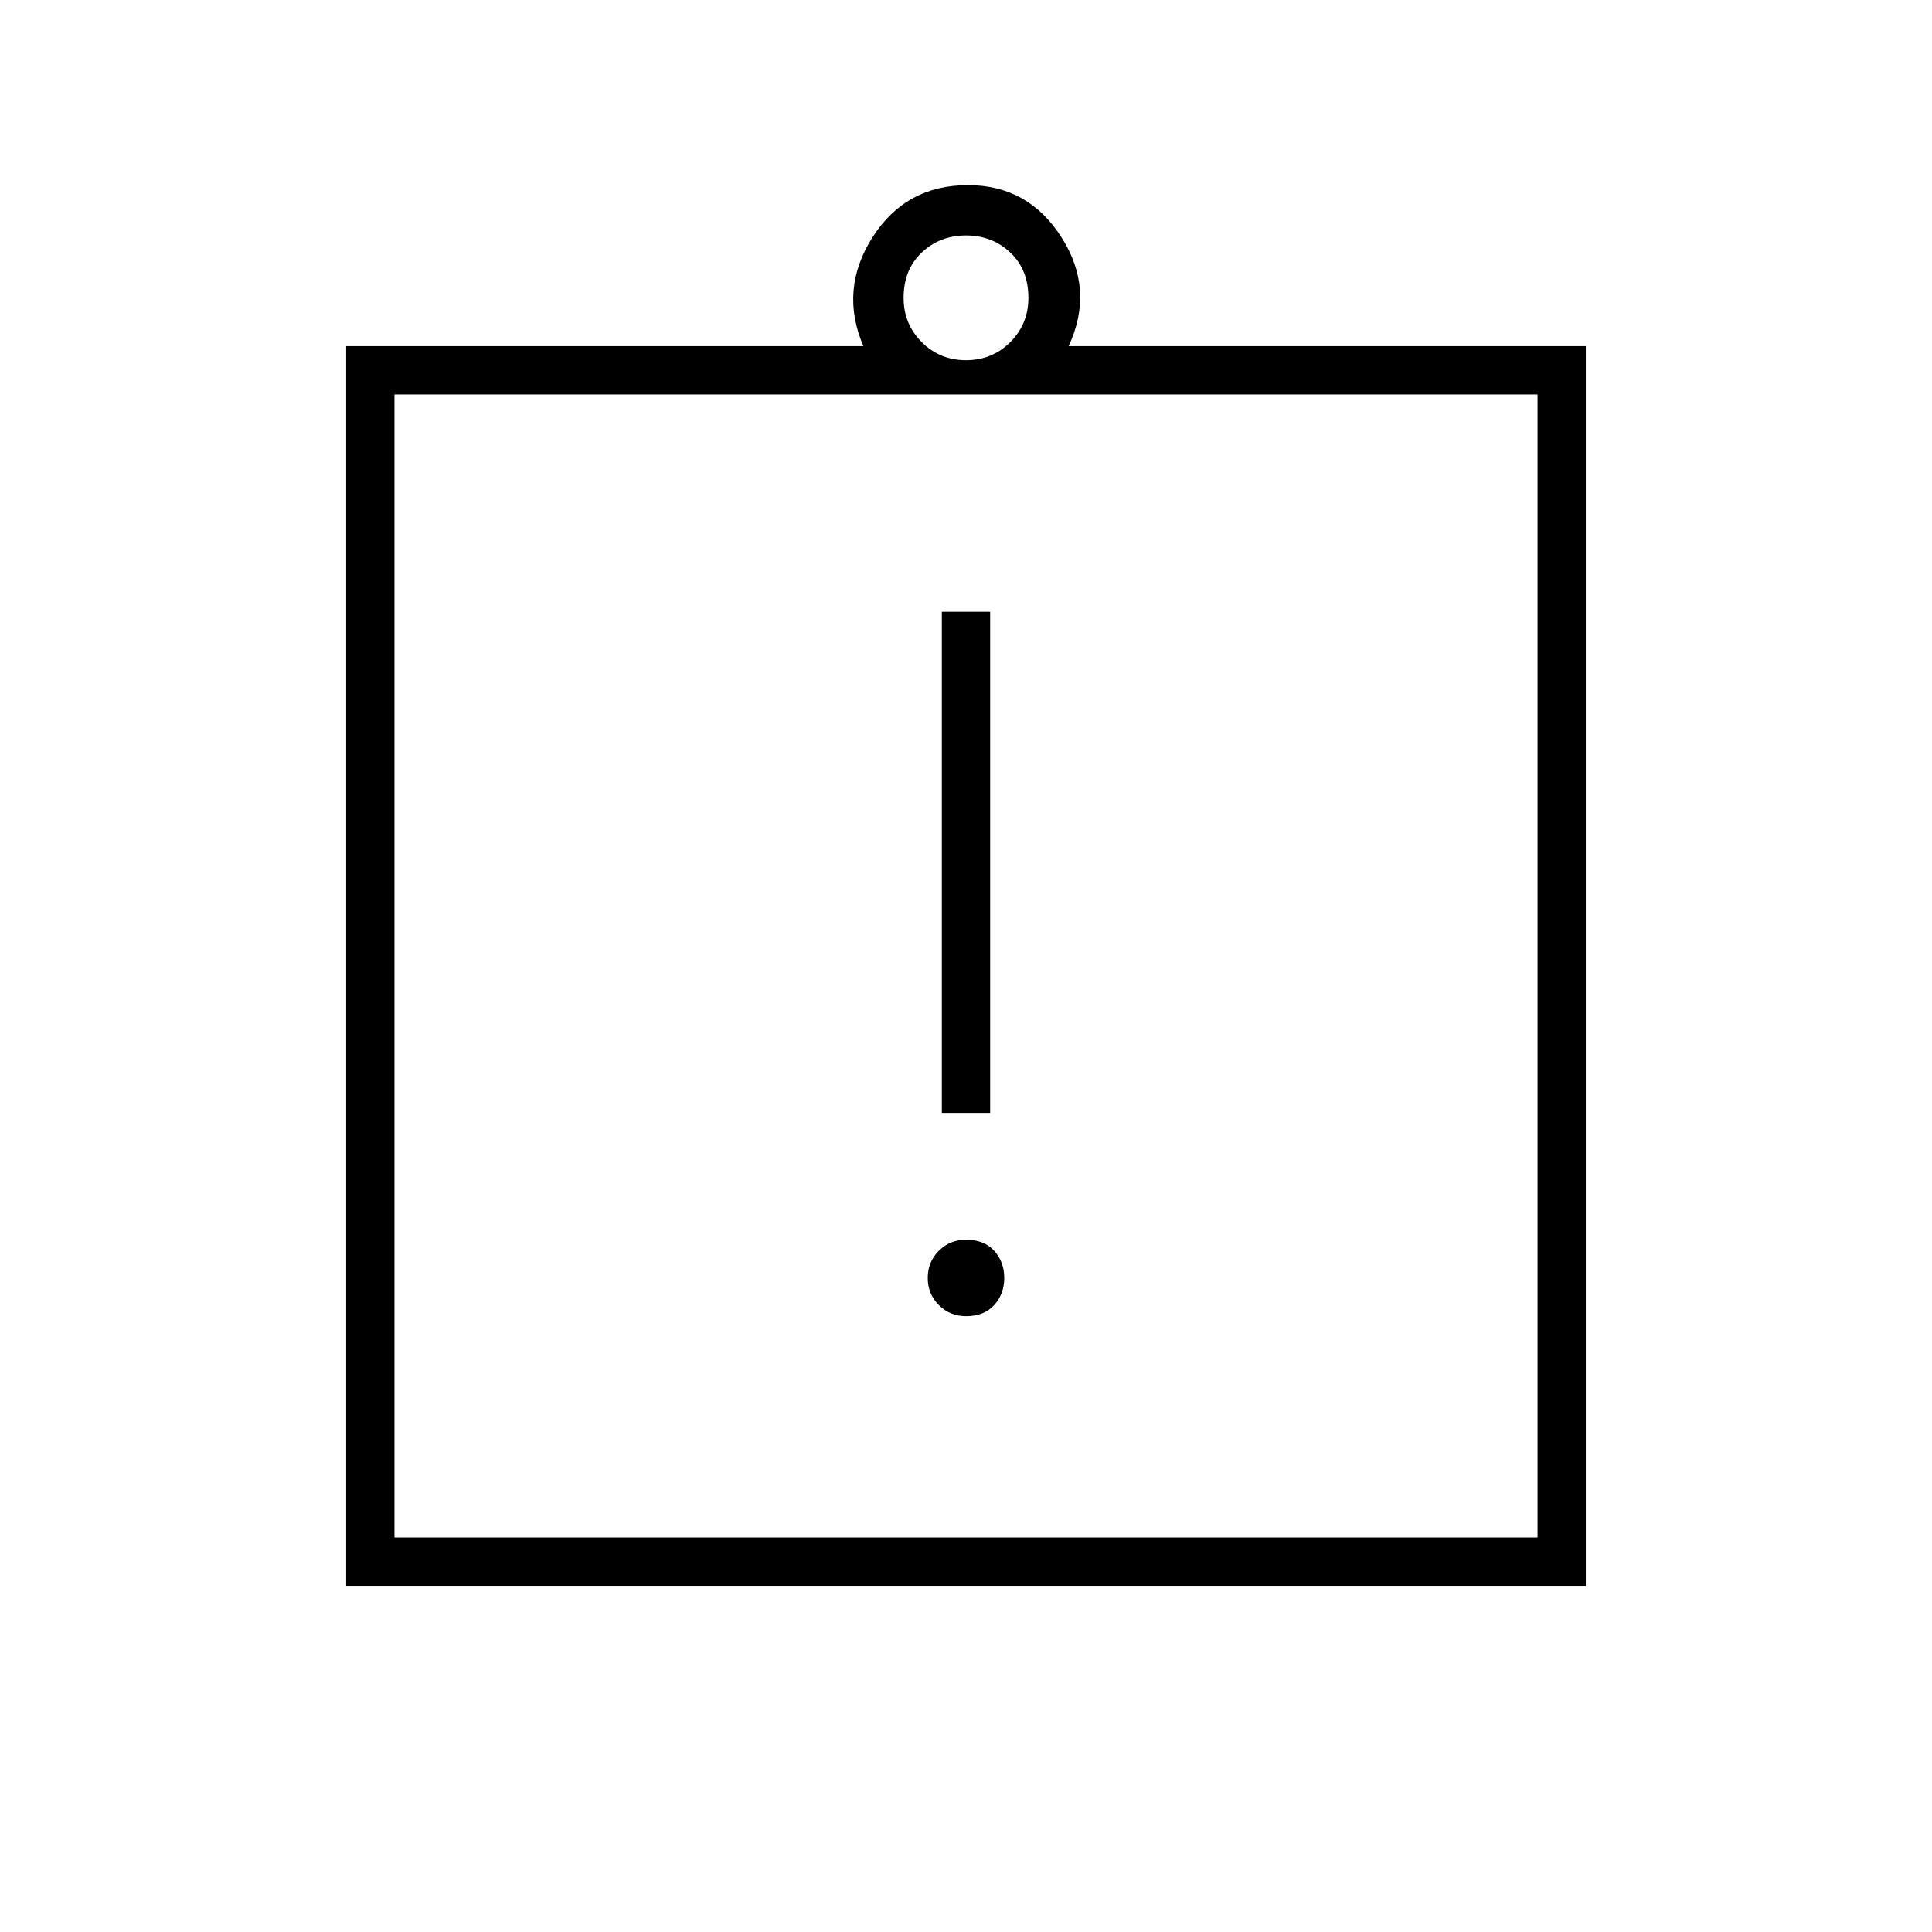 <svg xmlns="http://www.w3.org/2000/svg" height="40" width="40"><path d="M20 27.25q.375 0 .583-.229.209-.229.209-.563 0-.333-.209-.562-.208-.229-.583-.229-.333 0-.562.229-.23.229-.23.562 0 .334.23.563.229.229.562.229Zm-.5-4.208h1V12.667h-1ZM8.167 31.833h23.666V8.167H8.167Zm-1 1V7.167h10.708q-.5-1.167.187-2.25.688-1.084 1.98-1.084 1.25 0 1.937 1.084.688 1.083.146 2.25h10.708v25.666ZM20 7.458q.542 0 .917-.375t.375-.916q0-.584-.375-.938T20 4.875q-.542 0-.917.354t-.375.938q0 .541.375.916t.917.375Zm-11.833.709v23.666Z"/></svg>